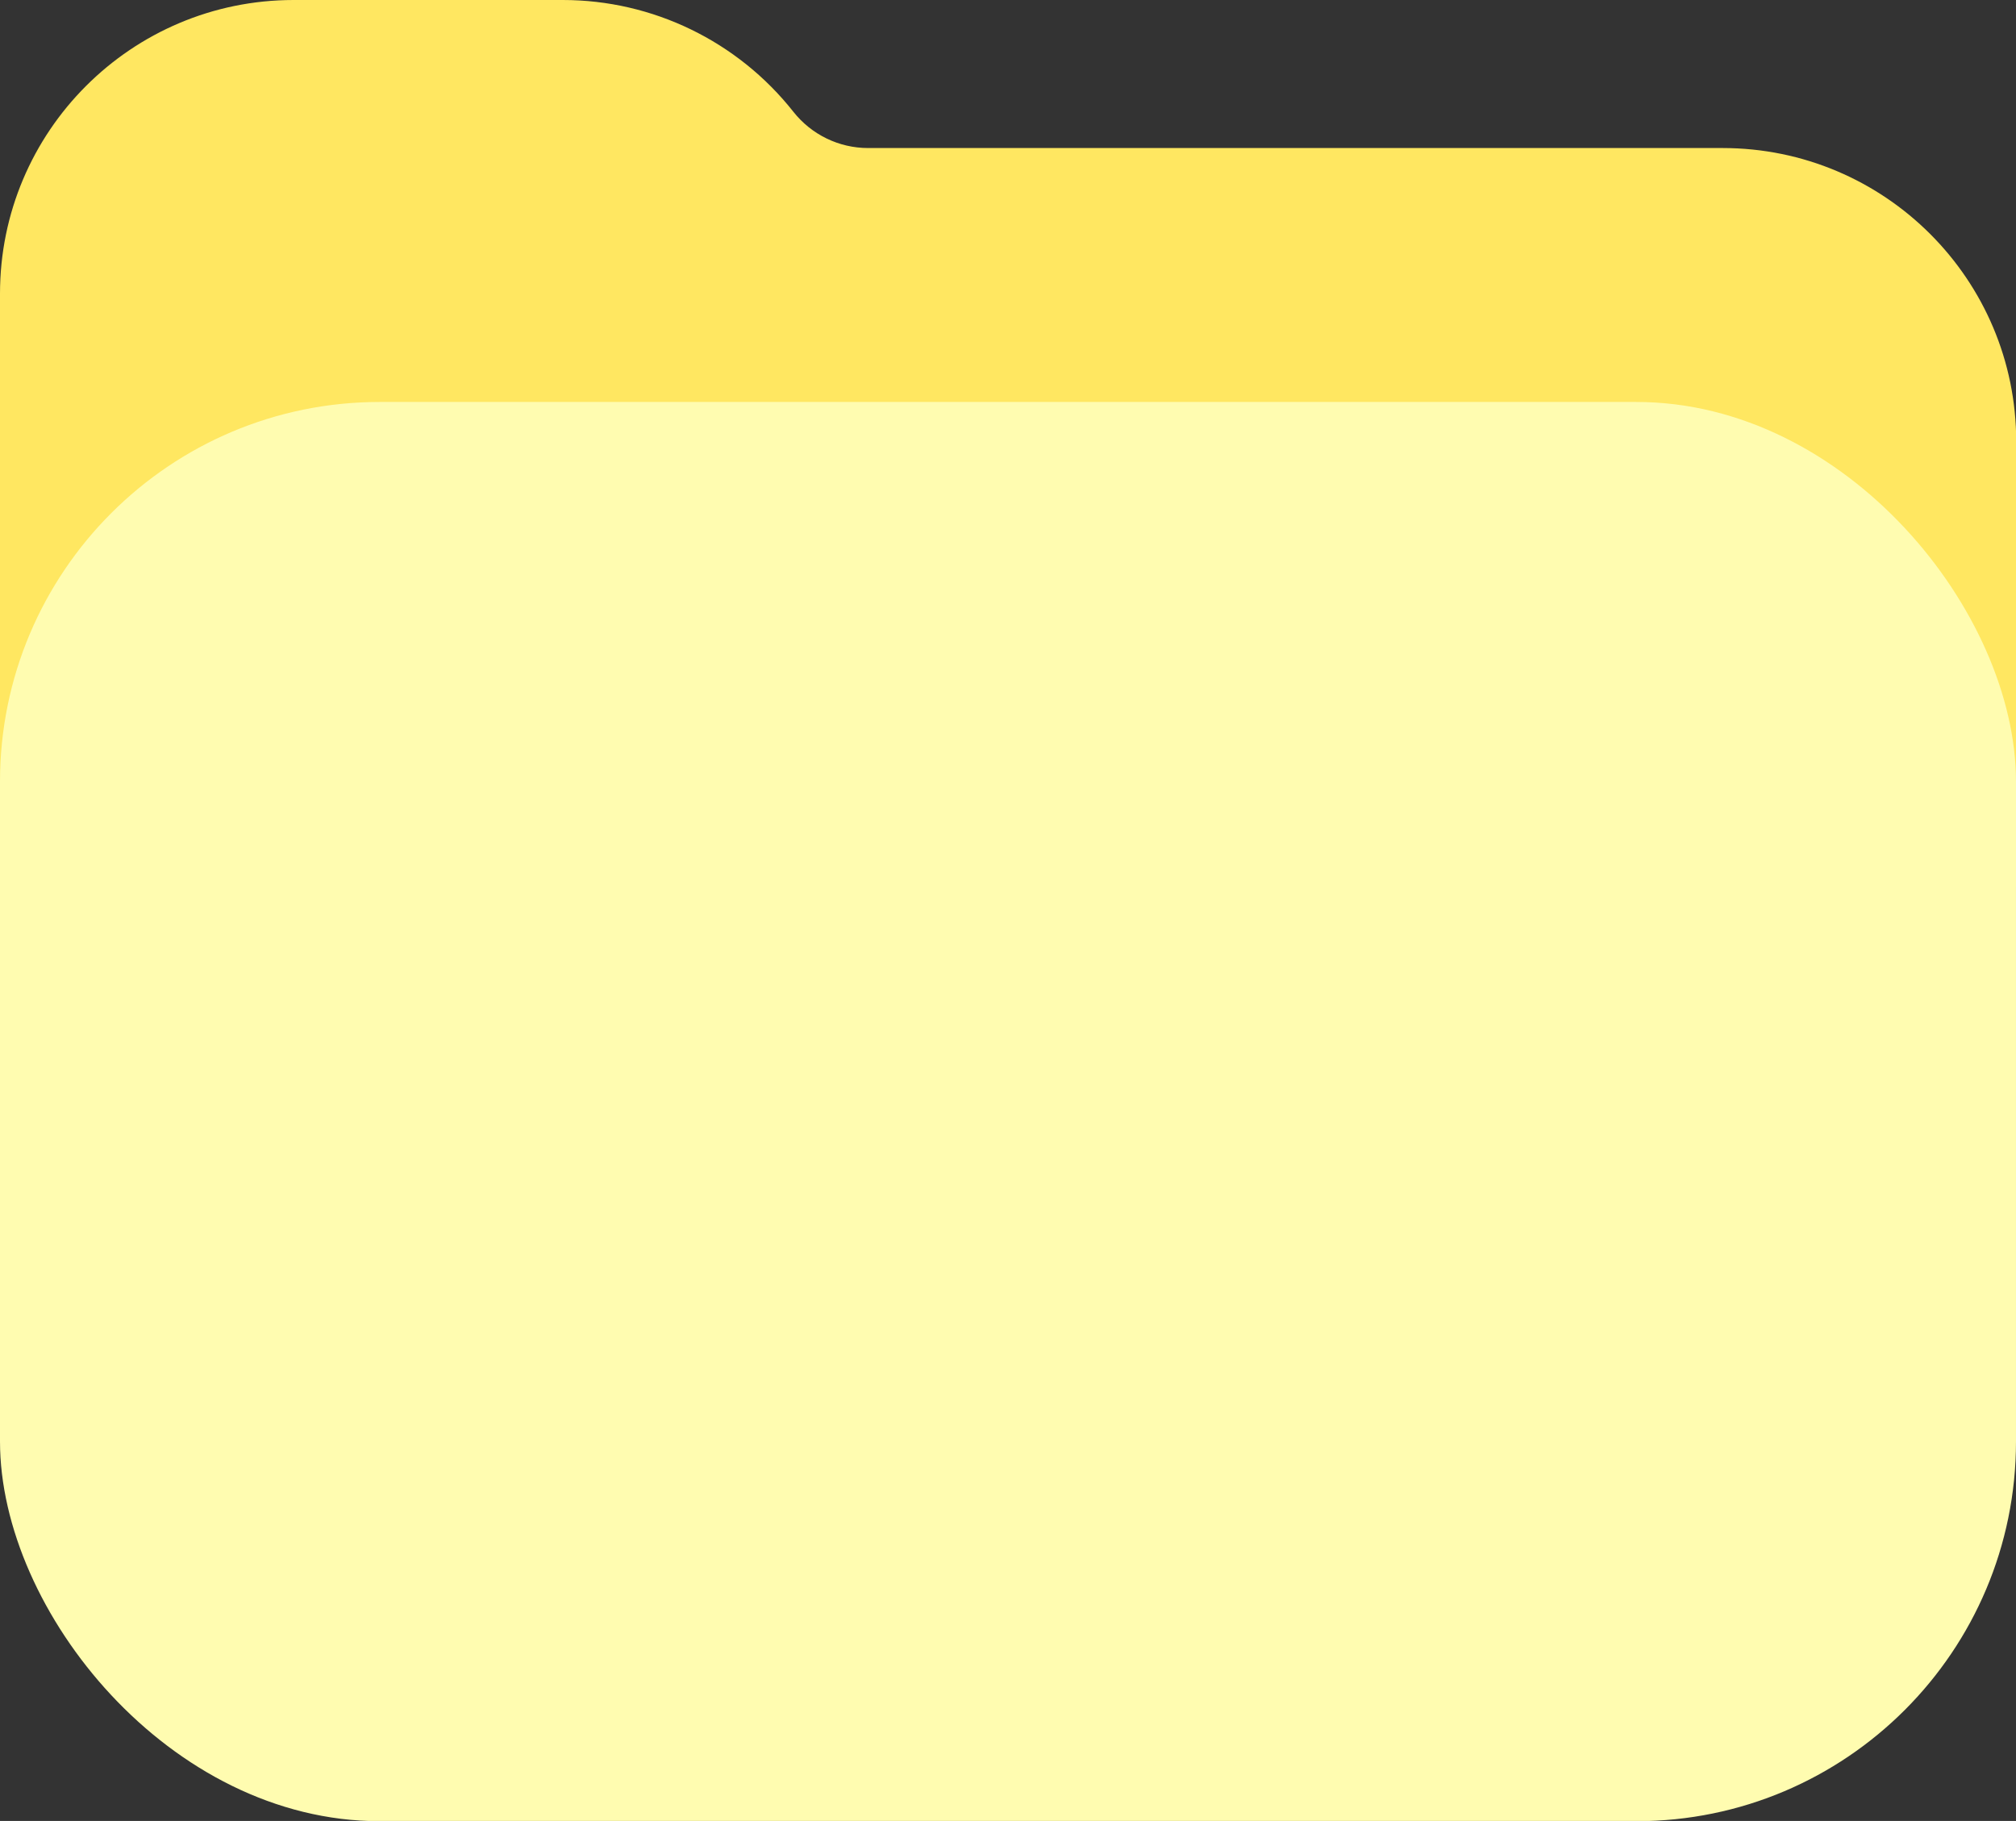 <?xml version="1.0" encoding="UTF-8"?><svg id="Capa_2" xmlns="http://www.w3.org/2000/svg" viewBox="0 0 92.34 83.4"><rect x="0" y="0" width="92.34" height="83.4" fill="#333333" stroke="none"/><defs><style>.cls-1{fill:#ffe761;}.cls-2{fill:#fffcb0;}</style></defs><g id="Capa_1-2"><g><path class="cls-1" d="m13.45,0h12.33c4.12,0,8.01,1.89,10.56,5.12h0c.83,1.05,2.09,1.66,3.42,1.66h39.14c7.43,0,13.45,6.02,13.45,13.45v20.38H0V13.45C0,6.02,6.02,0,13.45,0Z"/><rect class="cls-2" y="18.41" width="92.34" height="65" rx="17.39" ry="17.39"/></g></g></svg>
